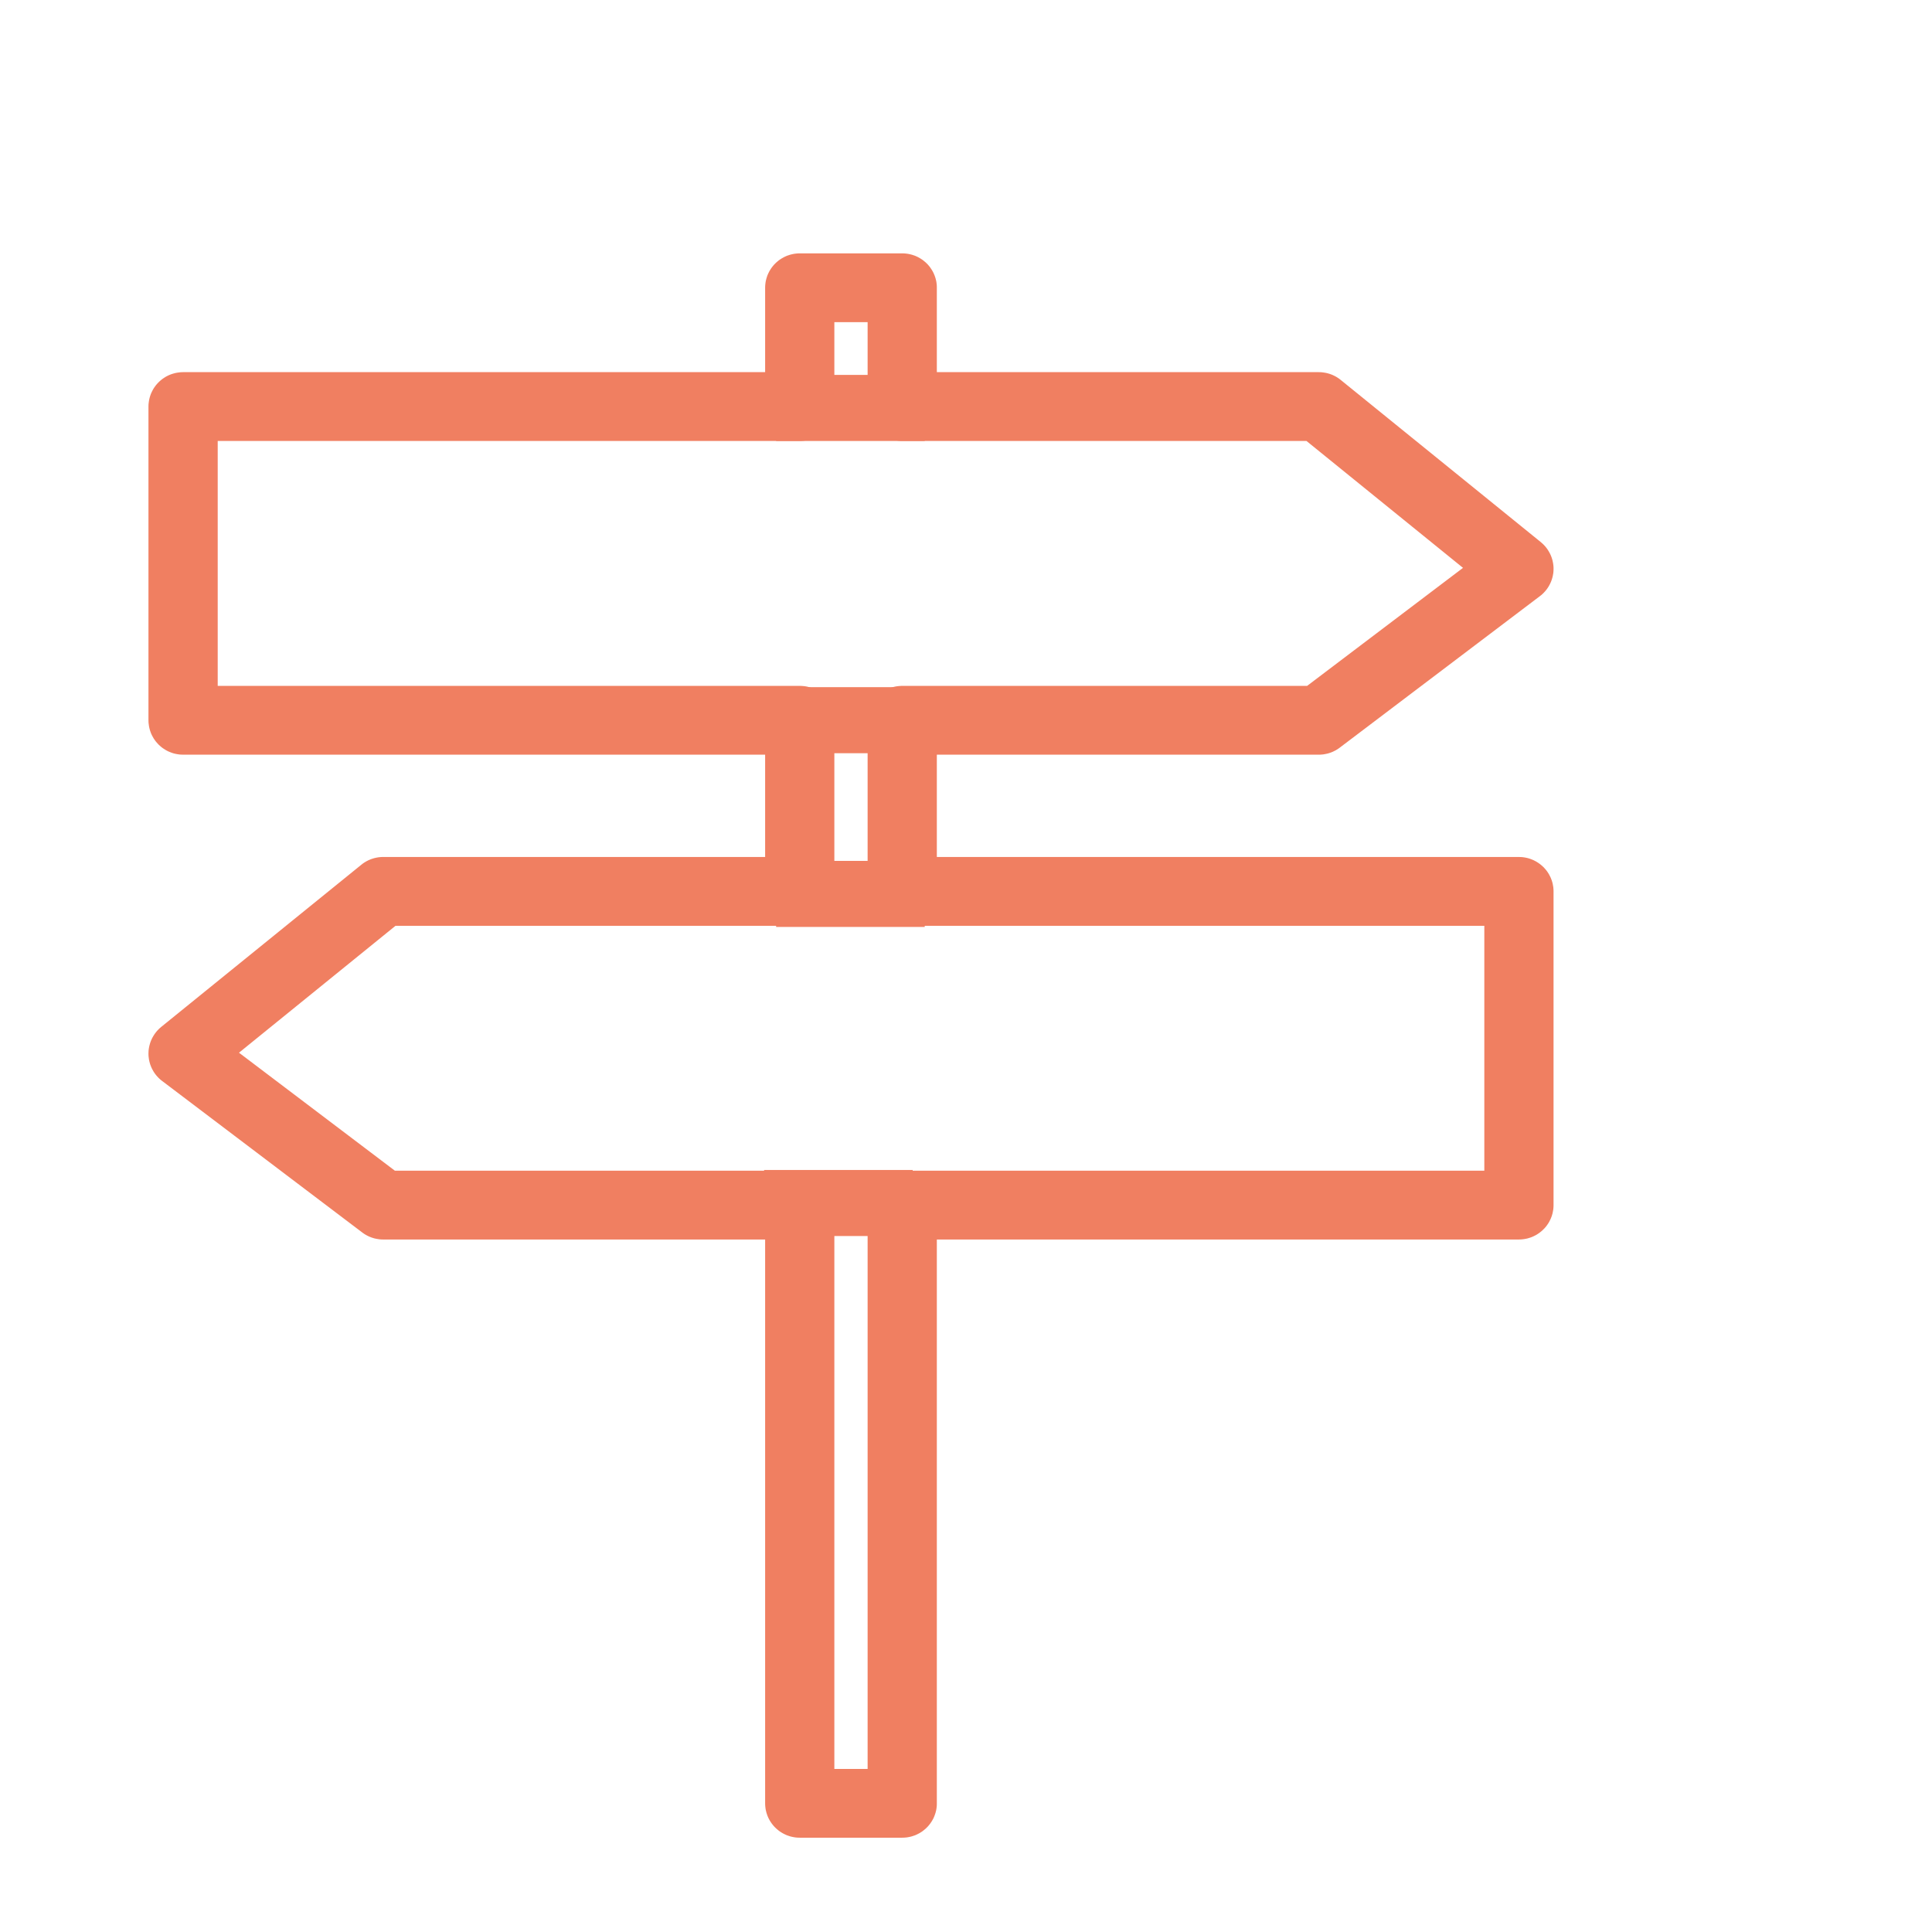 <?xml version="1.0" encoding="UTF-8" standalone="no"?>
<!DOCTYPE svg PUBLIC "-//W3C//DTD SVG 1.1//EN" "http://www.w3.org/Graphics/SVG/1.1/DTD/svg11.dtd">
<svg version="1.1" xmlns="http://www.w3.org/2000/svg" xmlns:xlink="http://www.w3.org/1999/xlink" preserveAspectRatio="xMidYMid meet" viewBox="0 0 640 640" width="640" height="640"><defs><path d="M299.82 83.97L300.28 84.02L300.74 84.08L301.2 84.17L301.63 84.27L302.08 84.38L302.5 84.52L302.93 84.66L303.34 84.82L303.75 85.01L304.15 85.2L304.92 85.64L305.29 85.88L305.66 86.13L306 86.4L306.34 86.68L306.67 86.96L307.3 87.58L307.59 87.91L307.87 88.25L308.14 88.6L308.38 88.96L308.63 89.33L308.85 89.7L309.07 90.09L309.27 90.49L309.44 90.89L309.61 91.3L309.76 91.73L309.9 92.16L310.01 92.59L310.12 93.03L310.2 93.47L310.26 93.94L310.31 94.39L310.33 94.85L310.34 95.33L310.34 123.28L436.87 123.28L437.07 123.29L437.28 123.29L437.87 123.32L438.05 123.35L438.25 123.37L438.84 123.46L439.03 123.49L439.23 123.53L439.41 123.57L439.61 123.61L440.36 123.82L440.54 123.88L440.73 123.95L440.91 124.01L441.28 124.16L441.46 124.23L441.98 124.48L442.34 124.66L442.5 124.75L442.68 124.85L443.18 125.16L443.34 125.27L443.5 125.38L443.66 125.5L443.82 125.61L444.13 125.86L510.41 179.58L511 180.1L511.19 180.28L511.37 180.46L511.55 180.65L511.9 181.04L512.07 181.24L512.22 181.43L512.38 181.64L512.53 181.85L512.68 182.06L513.08 182.71L513.33 183.16L513.56 183.61L513.77 184.09L513.95 184.56L514.04 184.81L514.11 185.04L514.26 185.54L514.32 185.78L514.37 186.04L514.42 186.29L514.47 186.54L514.51 186.79L514.58 187.3L514.6 187.56L514.62 187.83L514.63 188.09L514.63 188.61L514.61 189.13L514.59 189.38L514.57 189.65L514.54 189.91L514.49 190.15L514.45 190.41L514.4 190.67L514.35 190.92L514.29 191.17L514.22 191.42L514.15 191.67L514.08 191.9L514 192.15L513.9 192.39L513.82 192.63L513.72 192.87L513.61 193.1L513.51 193.33L513.39 193.56L513.15 194.01L513.02 194.23L512.89 194.45L512.75 194.67L512.46 195.08L512.31 195.3L512.15 195.49L511.98 195.7L511.82 195.89L511.64 196.08L511.47 196.27L511.29 196.46L510.92 196.81L510.52 197.16L510.31 197.32L510.11 197.48L443.82 247.66L443.67 247.77L443.36 247.99L443.05 248.2L442.9 248.29L442.73 248.38L442.58 248.49L442.41 248.57L442.24 248.66L441.58 248.99L441.41 249.06L441.06 249.21L440.9 249.27L440.37 249.45L440.01 249.56L439.83 249.61L439.47 249.69L439.1 249.77L438.92 249.8L438.55 249.87L438.37 249.9L438 249.94L437.81 249.95L437.63 249.97L437.25 249.99L310.34 249.99L310.34 283.89L503.16 283.89L503.63 283.9L504.1 283.92L504.57 283.97L505.02 284.04L505.47 284.12L505.92 284.22L506.35 284.33L506.79 284.47L507.21 284.62L507.63 284.79L508.03 284.96L508.82 285.37L509.2 285.6L509.57 285.84L509.93 286.09L510.28 286.35L510.63 286.64L510.95 286.93L511.27 287.22L511.57 287.54L511.87 287.87L512.15 288.21L512.42 288.55L512.67 288.91L512.91 289.28L513.14 289.66L513.34 290.05L513.54 290.44L513.73 290.85L513.89 291.27L514.05 291.68L514.3 292.54L514.39 292.98L514.47 293.44L514.55 293.89L514.59 294.35L514.62 294.82L514.63 295.28L514.63 399.2L514.62 399.67L514.59 400.14L514.55 400.6L514.47 401.05L514.39 401.49L514.3 401.94L514.17 402.38L514.05 402.8L513.89 403.22L513.73 403.63L513.54 404.04L513.34 404.44L513.14 404.83L512.91 405.21L512.67 405.57L512.42 405.93L512.15 406.28L511.87 406.62L511.57 406.95L511.27 407.25L510.95 407.56L510.63 407.85L510.28 408.13L509.93 408.4L509.57 408.65L509.2 408.89L508.82 409.12L508.43 409.32L508.03 409.52L507.63 409.7L507.21 409.87L506.79 410.01L506.35 410.14L505.92 410.27L505.47 410.36L505.02 410.44L504.57 410.51L504.1 410.56L503.63 410.59L503.16 410.6L310.34 410.6L310.34 597.36L310.33 597.84L310.31 598.3L310.26 598.76L310.2 599.21L310.12 599.66L310.01 600.1L309.9 600.54L309.76 600.96L309.61 601.38L309.44 601.8L309.27 602.21L309.07 602.6L308.85 602.99L308.63 603.37L308.14 604.09L307.87 604.44L307.59 604.78L307.3 605.11L306.67 605.73L306.34 606.01L306 606.29L305.66 606.56L305.29 606.82L304.92 607.05L304.54 607.28L304.15 607.48L303.75 607.68L303.34 607.87L302.93 608.03L302.5 608.17L302.08 608.31L301.63 608.43L301.2 608.52L300.74 608.61L300.28 608.68L299.82 608.72L299.35 608.75L298.88 608.76L264.93 608.76L264.45 608.75L263.98 608.72L263.53 608.68L263.07 608.61L262.61 608.52L262.17 608.43L261.73 608.31L261.31 608.17L260.88 608.03L260.47 607.87L260.06 607.68L259.66 607.48L259.27 607.28L258.89 607.05L258.52 606.82L258.15 606.56L257.8 606.29L257.47 606.01L257.14 605.73L256.82 605.42L256.51 605.11L256.22 604.78L255.94 604.44L255.67 604.09L255.42 603.73L255.18 603.37L254.95 602.99L254.74 602.6L254.54 602.21L254.36 601.8L254.19 601.38L254.05 600.96L253.91 600.54L253.8 600.1L253.69 599.66L253.61 599.21L253.55 598.76L253.5 598.3L253.47 597.84L253.46 597.36L253.46 410.6L126.74 410.6L126.56 410.59L126.37 410.59L126.18 410.58L126 410.56L125.81 410.55L125.44 410.5L125.06 410.44L124.89 410.41L124.7 410.38L124.51 410.34L124.34 410.3L124.15 410.26L123.97 410.22L123.62 410.11L123.44 410.05L123.26 410L123.09 409.94L122.92 409.88L122.74 409.8L122.56 409.74L122.4 409.67L122.22 409.59L122.05 409.52L121.56 409.27L121.22 409.08L121.07 408.99L120.9 408.9L120.44 408.59L120.28 408.48L120.14 408.38L119.98 408.26L53.7 358.08L53.5 357.92L53.29 357.76L52.89 357.41L52.52 357.06L52.35 356.87L52.17 356.68L51.99 356.49L51.83 356.3L51.66 356.09L51.51 355.9L51.35 355.69L51.2 355.47L51.06 355.27L50.79 354.84L50.42 354.16L50.3 353.93L50.2 353.7L50.09 353.47L49.91 352.99L49.81 352.75L49.73 352.51L49.59 352.02L49.46 351.52L49.41 351.27L49.36 351.02L49.32 350.76L49.22 349.99L49.2 349.73L49.19 349.47L49.18 349.21L49.18 348.95L49.19 348.68L49.21 348.17L49.23 347.91L49.3 347.4L49.34 347.14L49.39 346.89L49.44 346.64L49.49 346.39L49.56 346.14L49.77 345.4L49.86 345.17L49.95 344.92L50.04 344.68L50.15 344.46L50.25 344.22L50.36 343.99L50.48 343.76L50.6 343.54L50.73 343.32L50.85 343.1L51 342.88L51.13 342.67L51.28 342.45L51.59 342.04L51.74 341.84L51.91 341.64L52.08 341.44L52.25 341.26L52.44 341.07L52.61 340.89L52.8 340.7L53 340.53L53.2 340.36L53.39 340.19L119.69 286.46L120.16 286.09L120.31 285.98L120.48 285.87L120.64 285.76L120.81 285.65L120.98 285.55L121.14 285.46L121.31 285.35L121.48 285.26L121.65 285.17L121.83 285.09L122 284.99L122.18 284.91L122.37 284.84L122.54 284.76L122.72 284.68L122.9 284.62L123.08 284.55L123.64 284.37L124.01 284.26L124.21 284.22L124.4 284.17L124.59 284.13L124.78 284.09L124.97 284.06L125.36 283.99L125.55 283.97L126.14 283.91L126.53 283.89L253.46 283.89L253.46 249.99L60.65 249.99L60.18 249.98L59.71 249.96L59.25 249.91L58.8 249.84L58.34 249.76L57.89 249.66L57.46 249.55L57.02 249.41L56.61 249.26L56.19 249.09L55.78 248.92L55.38 248.72L54.99 248.51L54.62 248.28L54.24 248.04L53.88 247.8L53.53 247.53L53.19 247.25L52.54 246.66L52.24 246.34L51.66 245.68L51.4 245.33L51.14 244.97L50.9 244.6L50.68 244.22L50.47 243.84L50.27 243.44L50.08 243.04L49.92 242.62L49.77 242.2L49.64 241.77L49.52 241.34L49.42 240.9L49.34 240.44L49.28 239.99L49.22 239.53L49.19 239.06L49.18 238.6L49.18 134.68L49.19 134.21L49.22 133.74L49.28 133.28L49.34 132.83L49.42 132.39L49.52 131.94L49.64 131.51L49.77 131.08L49.92 130.66L50.08 130.25L50.27 129.85L50.47 129.45L50.68 129.05L50.9 128.68L51.14 128.31L51.4 127.95L51.66 127.6L51.95 127.26L52.24 126.94L52.54 126.63L52.86 126.32L53.19 126.03L53.53 125.75L53.88 125.48L54.24 125.24L54.62 124.99L54.99 124.76L55.38 124.56L55.78 124.36L56.19 124.18L56.61 124.01L57.02 123.87L57.46 123.74L57.89 123.62L58.34 123.52L58.8 123.44L59.25 123.38L59.71 123.32L60.18 123.29L60.65 123.28L253.46 123.28L253.46 95.33L253.47 94.85L253.5 94.39L253.55 93.94L253.61 93.47L253.69 93.03L253.8 92.59L253.91 92.16L254.05 91.73L254.19 91.3L254.36 90.89L254.54 90.49L254.74 90.09L254.95 89.7L255.18 89.33L255.42 88.96L255.67 88.6L255.94 88.25L256.22 87.91L256.51 87.58L256.82 87.27L257.14 86.96L257.47 86.68L257.8 86.4L258.15 86.13L258.52 85.88L258.89 85.64L259.66 85.2L260.06 85.01L260.47 84.82L260.88 84.66L261.31 84.52L261.73 84.38L262.17 84.27L262.61 84.17L263.07 84.08L263.53 84.02L263.98 83.97L264.45 83.94L264.93 83.93L298.88 83.93L299.35 83.94L299.82 83.97ZM276.39 135.15L276.36 135.62L276.3 136.07L276.24 136.53L276.16 136.97L276.06 137.42L275.94 137.85L275.81 138.28L275.66 138.7L275.5 139.11L275.31 139.52L275.11 139.92L274.9 140.31L274.68 140.68L274.44 141.05L274.18 141.41L273.91 141.76L273.63 142.1L273.34 142.42L273.04 142.73L272.72 143.04L272.38 143.33L272.04 143.61L271.7 143.88L271.34 144.12L270.96 144.37L270.2 144.8L269.79 145L269.39 145.18L268.97 145.35L268.55 145.49L268.12 145.63L267.68 145.74L267.24 145.84L266.78 145.92L266.33 145.99L265.87 146.04L265.39 146.07L264.93 146.08L72.12 146.08L72.12 227.2L264.93 227.2L265.39 227.22L265.86 227.25L266.33 227.29L266.78 227.35L267.24 227.43L267.68 227.53L268.12 227.65L268.55 227.78L268.97 227.94L269.39 228.1L269.79 228.28L270.2 228.48L270.58 228.69L270.96 228.91L271.34 229.15L271.7 229.41L272.04 229.67L272.38 229.95L272.72 230.24L273.03 230.54L273.34 230.86L273.63 231.19L273.91 231.53L274.18 231.86L274.43 232.22L274.68 232.59L274.89 232.98L275.11 233.37L275.31 233.76L275.49 234.16L275.66 234.58L275.81 235L275.94 235.42L276.06 235.86L276.16 236.3L276.24 236.75L276.3 237.2L276.36 237.67L276.38 238.13L276.39 238.6L276.39 295.28L276.38 295.75L276.36 296.21L276.3 296.68L276.24 297.13L276.16 297.58L276.06 298.03L275.94 298.46L275.81 298.88L275.66 299.3L275.31 300.12L275.11 300.51L274.89 300.91L274.68 301.29L274.43 301.66L274.18 302.02L273.91 302.36L273.63 302.7L273.34 303.02L273.03 303.34L272.72 303.64L272.38 303.93L272.04 304.21L271.7 304.47L271.34 304.73L270.96 304.97L270.58 305.19L270.2 305.4L269.79 305.6L269.39 305.78L268.97 305.95L268.55 306.1L268.12 306.22L267.68 306.35L267.24 306.45L266.78 306.53L266.33 306.59L265.86 306.63L265.39 306.67L264.93 306.68L131.02 306.68L79.17 348.72L130.81 387.81L264.93 387.81L265.39 387.82L265.86 387.84L266.33 387.9L266.78 387.96L267.24 388.04L267.68 388.14L268.12 388.26L268.55 388.39L268.97 388.54L269.39 388.71L269.79 388.88L270.2 389.08L270.58 389.29L270.96 389.52L271.34 389.76L271.7 390L272.04 390.27L272.38 390.55L272.72 390.85L273.03 391.15L273.34 391.46L273.63 391.78L273.91 392.12L274.18 392.47L274.43 392.83L274.68 393.2L275.11 393.96L275.31 394.37L275.49 394.77L275.66 395.18L275.81 395.6L275.94 396.03L276.06 396.46L276.16 396.91L276.24 397.36L276.3 397.81L276.36 398.27L276.38 398.74L276.39 399.2L276.39 585.98L287.41 585.98L287.41 399.2L287.42 398.74L287.45 398.27L287.51 397.81L287.57 397.36L287.65 396.91L287.74 396.46L287.87 396.03L288 395.6L288.15 395.18L288.32 394.77L288.5 394.37L288.7 393.96L288.91 393.58L289.13 393.2L289.37 392.83L289.63 392.47L289.89 392.12L290.17 391.78L290.77 391.15L291.42 390.55L291.76 390.27L292.11 390L292.47 389.76L292.84 389.52L293.22 389.29L293.62 389.08L294.01 388.88L294.41 388.71L294.84 388.54L295.25 388.39L295.69 388.26L296.13 388.14L296.57 388.04L297.02 387.96L297.48 387.9L297.94 387.84L298.41 387.82L298.88 387.81L491.7 387.81L491.7 306.68L298.88 306.68L298.41 306.67L297.94 306.63L297.48 306.59L297.03 306.53L296.57 306.45L296.13 306.35L295.25 306.1L294.84 305.95L294.42 305.78L294.01 305.6L293.62 305.4L293.22 305.19L292.84 304.97L292.47 304.73L292.11 304.47L291.76 304.21L291.42 303.93L291.09 303.64L290.77 303.34L290.47 303.02L290.17 302.7L289.89 302.36L289.63 302.02L289.37 301.66L289.13 301.29L288.91 300.91L288.7 300.51L288.5 300.12L288.32 299.71L288.15 299.3L288 298.88L287.87 298.46L287.75 298.03L287.65 297.58L287.57 297.13L287.51 296.68L287.45 296.21L287.42 295.75L287.41 295.28L287.41 238.6L287.42 238.13L287.45 237.67L287.51 237.2L287.57 236.75L287.65 236.3L287.75 235.86L287.87 235.42L288 235L288.15 234.58L288.32 234.16L288.5 233.76L288.7 233.37L288.91 232.98L289.13 232.59L289.37 232.22L289.63 231.86L289.89 231.53L290.17 231.19L290.47 230.86L290.77 230.54L291.09 230.24L291.42 229.95L291.76 229.67L292.11 229.41L292.47 229.15L292.84 228.91L293.22 228.69L293.62 228.48L294.01 228.28L294.42 228.1L294.84 227.94L295.25 227.78L295.69 227.65L296.13 227.53L296.57 227.43L297.03 227.35L297.48 227.29L297.94 227.25L298.41 227.22L298.88 227.2L433.01 227.2L484.64 188.11L432.79 146.08L298.88 146.08L298.41 146.07L297.94 146.04L297.48 145.99L297.03 145.92L296.57 145.84L296.13 145.74L295.69 145.63L295.25 145.49L294.84 145.35L294.42 145.18L294.01 145L293.62 144.8L293.22 144.59L292.84 144.37L292.11 143.88L291.76 143.61L291.42 143.33L291.09 143.04L290.77 142.73L290.17 142.1L289.89 141.76L289.63 141.41L289.37 141.05L289.13 140.68L288.91 140.31L288.7 139.92L288.5 139.52L288.32 139.11L288.15 138.7L288 138.28L287.87 137.85L287.75 137.42L287.65 136.97L287.57 136.53L287.51 136.07L287.45 135.62L287.42 135.15L287.41 134.68L287.41 106.72L276.39 106.72L276.39 135.15Z" id="hAMshD9UG"></path><path d="M306.33 146.08L257.1 146.08L257.1 124.19L306.33 124.19L306.33 146.08Z" id="a8k0TOzDN"></path><path d="M306.33 249.51L257.1 249.51L257.1 227.63L306.33 227.63L306.33 249.51Z" id="c1vL0Gd4T"></path><path d="M306.33 307.06L257.1 307.06L257.1 285.18L306.33 285.18L306.33 307.06Z" id="b1e8Q2C4kG"></path><path d="M302.34 409.45L253.12 409.45L253.12 387.57L302.34 387.57L302.34 409.45Z" id="f2A5WMfqRc"></path></defs><g><g><g><use xlink:href="#hAMshD9UG" opacity="1" fill="#f07f61" fill-opacity="1"></use><g><use xlink:href="#hAMshD9UG" opacity="1" fill-opacity="0" stroke="#000000" stroke-width="1" stroke-opacity="0"></use></g></g><g><use xlink:href="#a8k0TOzDN" opacity="1" fill="#f07f61" fill-opacity="1"></use><g><use xlink:href="#a8k0TOzDN" opacity="1" fill-opacity="0" stroke="#000000" stroke-width="1" stroke-opacity="0"></use></g></g><g><use xlink:href="#c1vL0Gd4T" opacity="1" fill="#f07f61" fill-opacity="1"></use><g><use xlink:href="#c1vL0Gd4T" opacity="1" fill-opacity="0" stroke="#000000" stroke-width="1" stroke-opacity="0"></use></g></g><g><use xlink:href="#b1e8Q2C4kG" opacity="1" fill="#f07f61" fill-opacity="1"></use><g><use xlink:href="#b1e8Q2C4kG" opacity="1" fill-opacity="0" stroke="#000000" stroke-width="1" stroke-opacity="0"></use></g></g><g><use xlink:href="#f2A5WMfqRc" opacity="1" fill="#f07f61" fill-opacity="1"></use><g><use xlink:href="#f2A5WMfqRc" opacity="1" fill-opacity="0" stroke="#000000" stroke-width="1" stroke-opacity="0"></use></g></g></g></g></svg>